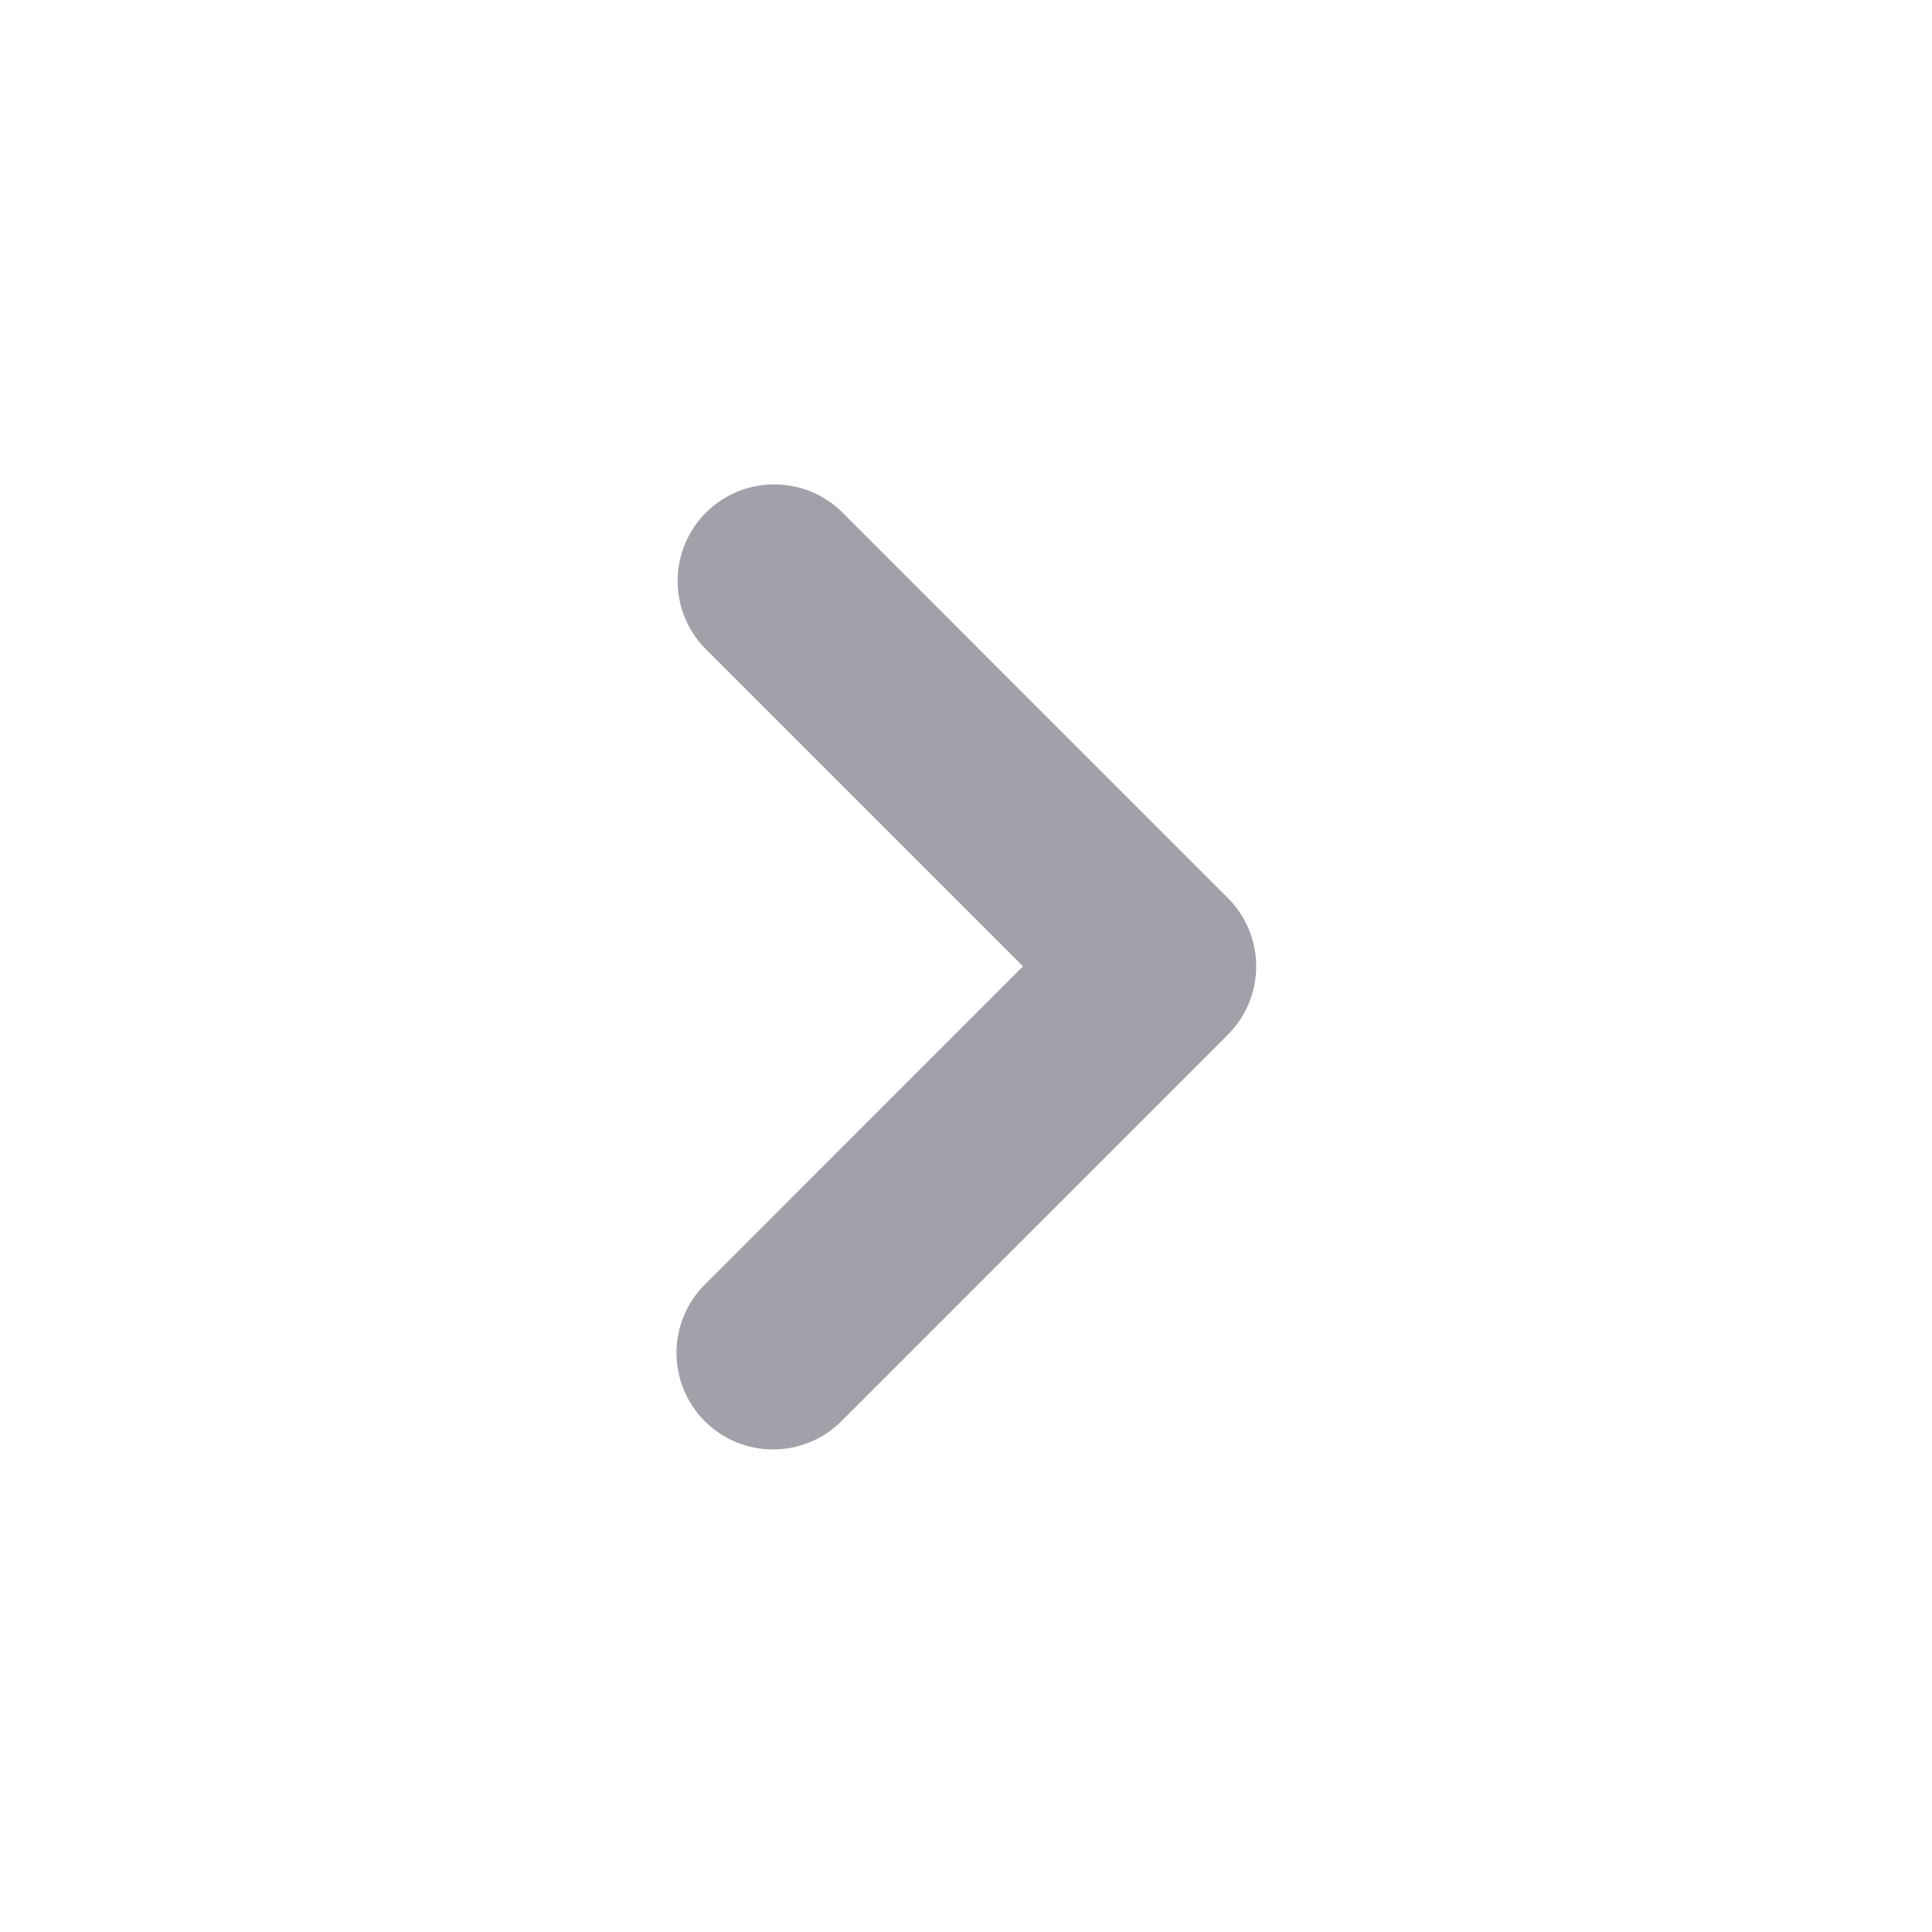 <svg width="29" height="29" viewBox="0 0 29 29" fill="none" xmlns="http://www.w3.org/2000/svg">
<path fill-rule="evenodd" clip-rule="evenodd" d="M10.579 21.333C10.307 21.061 10.154 20.692 10.154 20.307C10.154 19.923 10.307 19.554 10.579 19.282L15.355 14.505L10.579 9.729C10.314 9.455 10.168 9.089 10.171 8.708C10.175 8.328 10.327 7.964 10.596 7.695C10.865 7.426 11.229 7.274 11.609 7.271C11.989 7.267 12.356 7.413 12.63 7.678L18.431 13.48C18.703 13.752 18.856 14.121 18.856 14.505C18.856 14.89 18.703 15.259 18.431 15.531L12.63 21.333C12.357 21.605 11.989 21.757 11.604 21.757C11.219 21.757 10.851 21.605 10.579 21.333Z" fill="#A1A1AA"/>
</svg>
